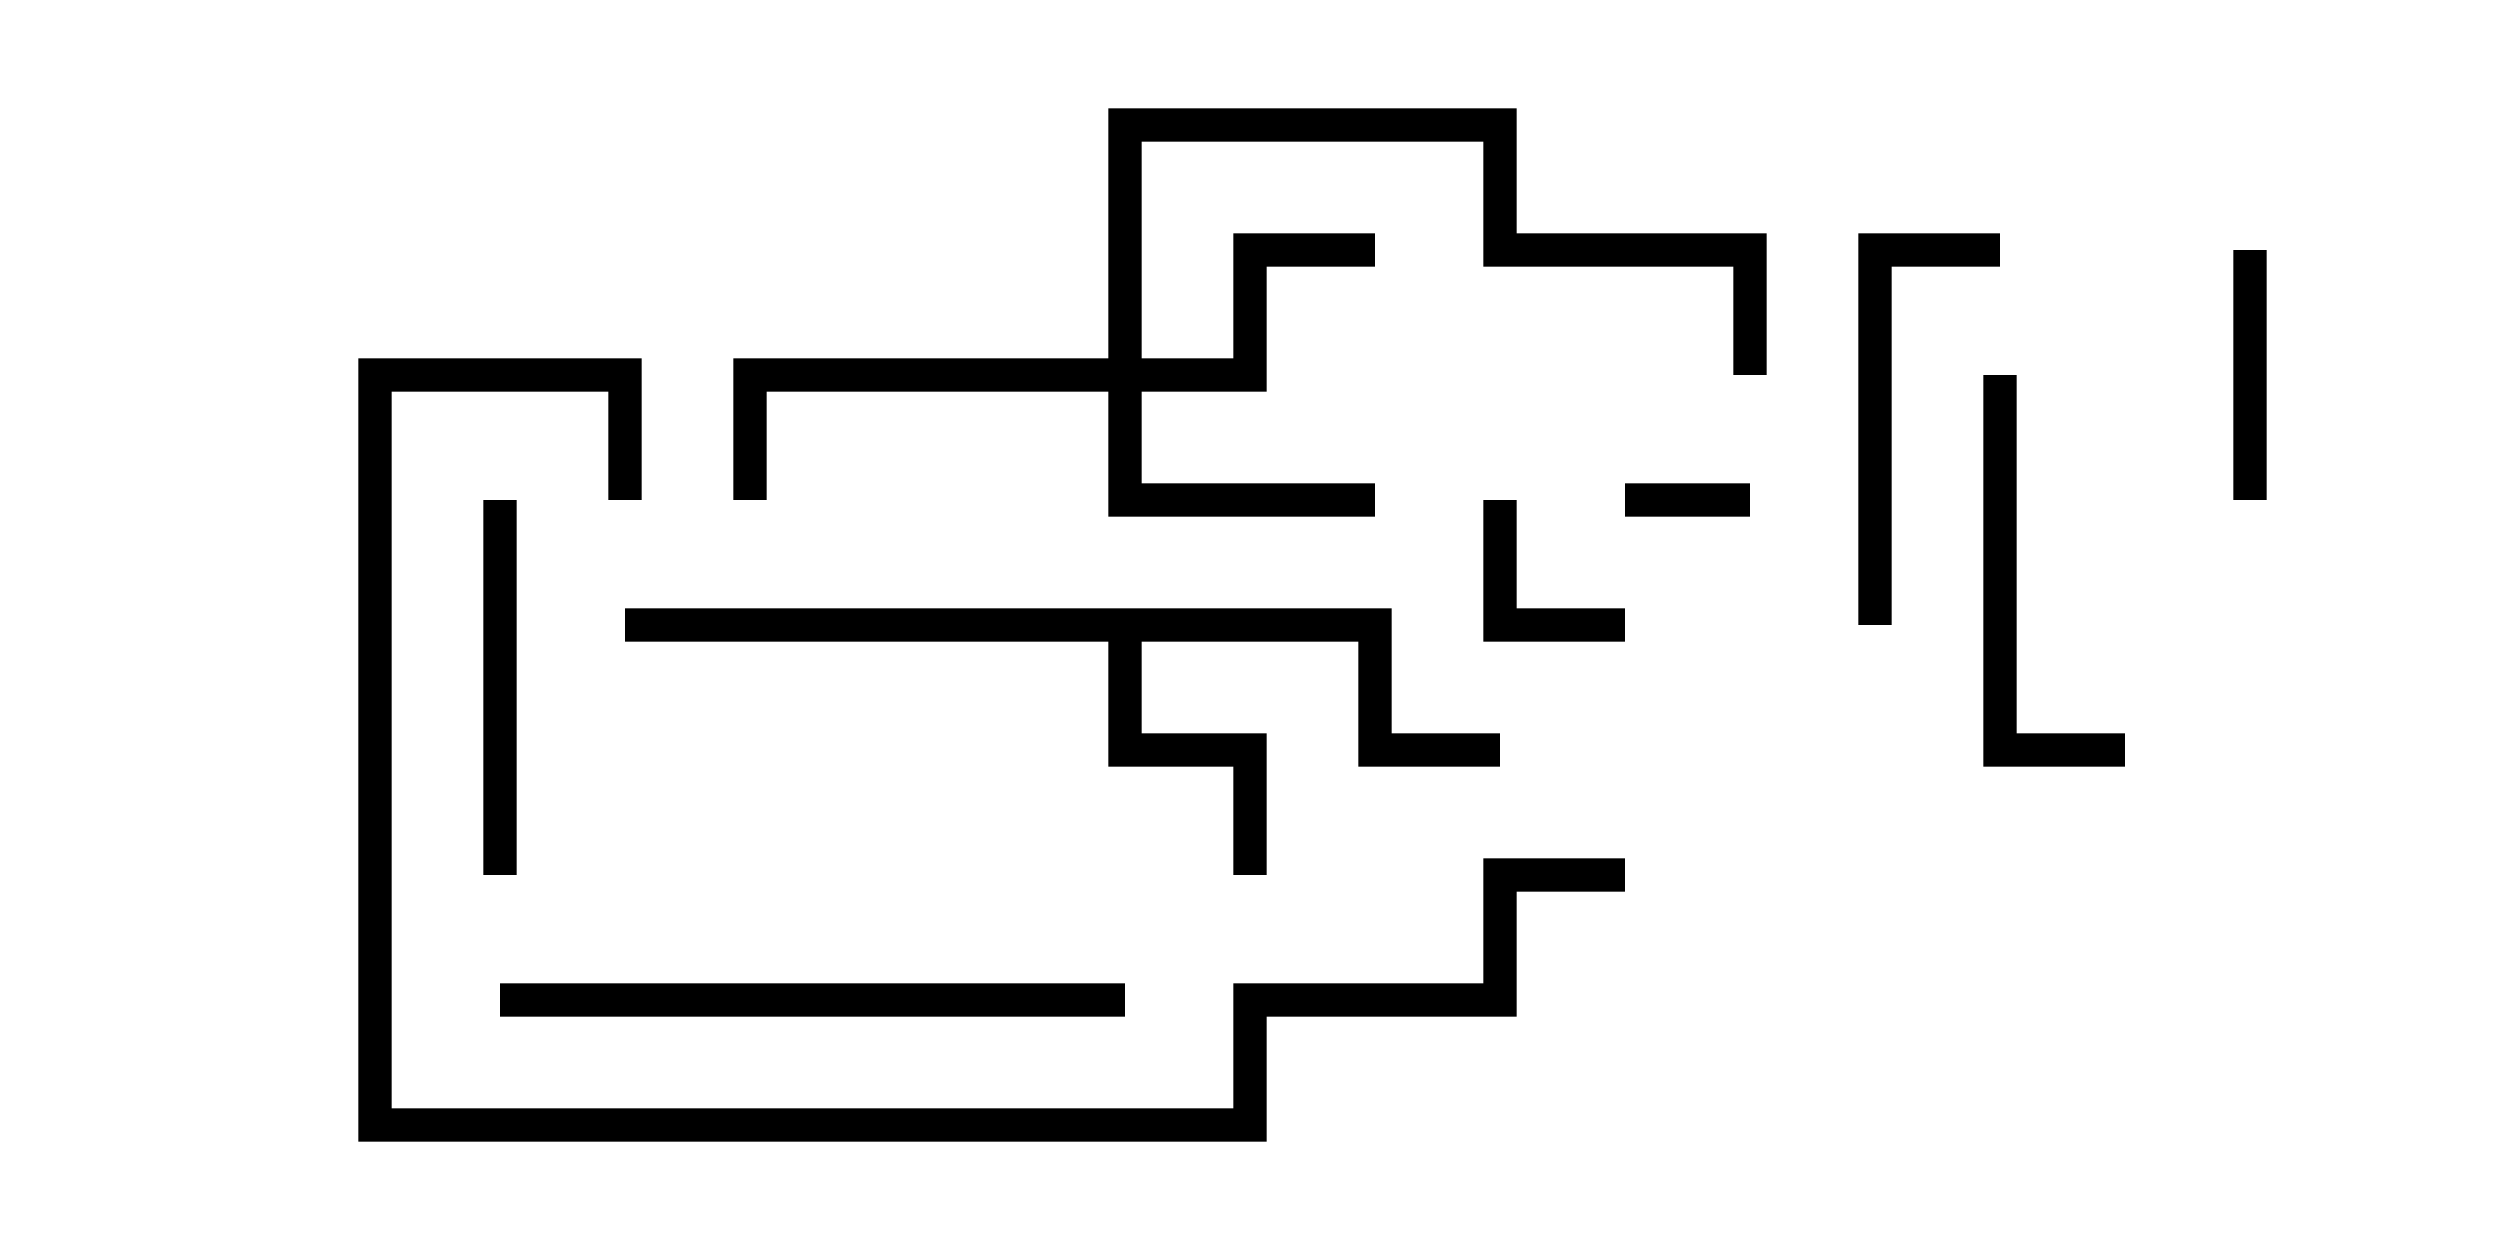 <svg version="1.1" width="30" height="15" xmlns="http://www.w3.org/2000/svg"><path d="M16.7,7.3L16.7,8.8L18,8.8L18,9.2L16.3,9.2L16.3,7.7L13.7,7.7L13.7,8.8L15.2,8.8L15.2,10.5L14.8,10.5L14.8,9.2L13.3,9.2L13.3,7.7L7.5,7.7L7.5,7.3z" stroke="none"/><path d="M13.3,4.3L13.3,1.3L18.2,1.3L18.2,2.8L21.2,2.8L21.2,4.5L20.8,4.5L20.8,3.2L17.8,3.2L17.8,1.7L13.7,1.7L13.7,4.3L14.8,4.3L14.8,2.8L16.5,2.8L16.5,3.2L15.2,3.2L15.2,4.7L13.7,4.7L13.7,5.8L16.5,5.8L16.5,6.2L13.3,6.2L13.3,4.7L9.2,4.7L9.2,6L8.8,6L8.8,4.3z" stroke="none"/><path d="M19.5,6.2L19.5,5.8L21,5.8L21,6.2z" stroke="none"/><path d="M19.5,7.3L19.5,7.7L17.8,7.7L17.8,6L18.2,6L18.2,7.3z" stroke="none"/><path d="M26.8,3L27.2,3L27.2,6L26.8,6z" stroke="none"/><path d="M5.8,6L6.2,6L6.2,10.5L5.8,10.5z" stroke="none"/><path d="M25.5,8.8L25.5,9.2L23.8,9.2L23.8,4.5L24.2,4.5L24.2,8.8z" stroke="none"/><path d="M24,2.8L24,3.2L22.7,3.2L22.7,7.5L22.3,7.5L22.3,2.8z" stroke="none"/><path d="M6,12.2L6,11.8L13.5,11.8L13.5,12.2z" stroke="none"/><path d="M7.7,6L7.3,6L7.3,4.7L4.7,4.7L4.7,13.3L14.8,13.3L14.8,11.8L17.8,11.8L17.8,10.3L19.5,10.3L19.5,10.7L18.2,10.7L18.2,12.2L15.2,12.2L15.2,13.7L4.3,13.7L4.3,4.3L7.7,4.3z" stroke="none"/></svg>